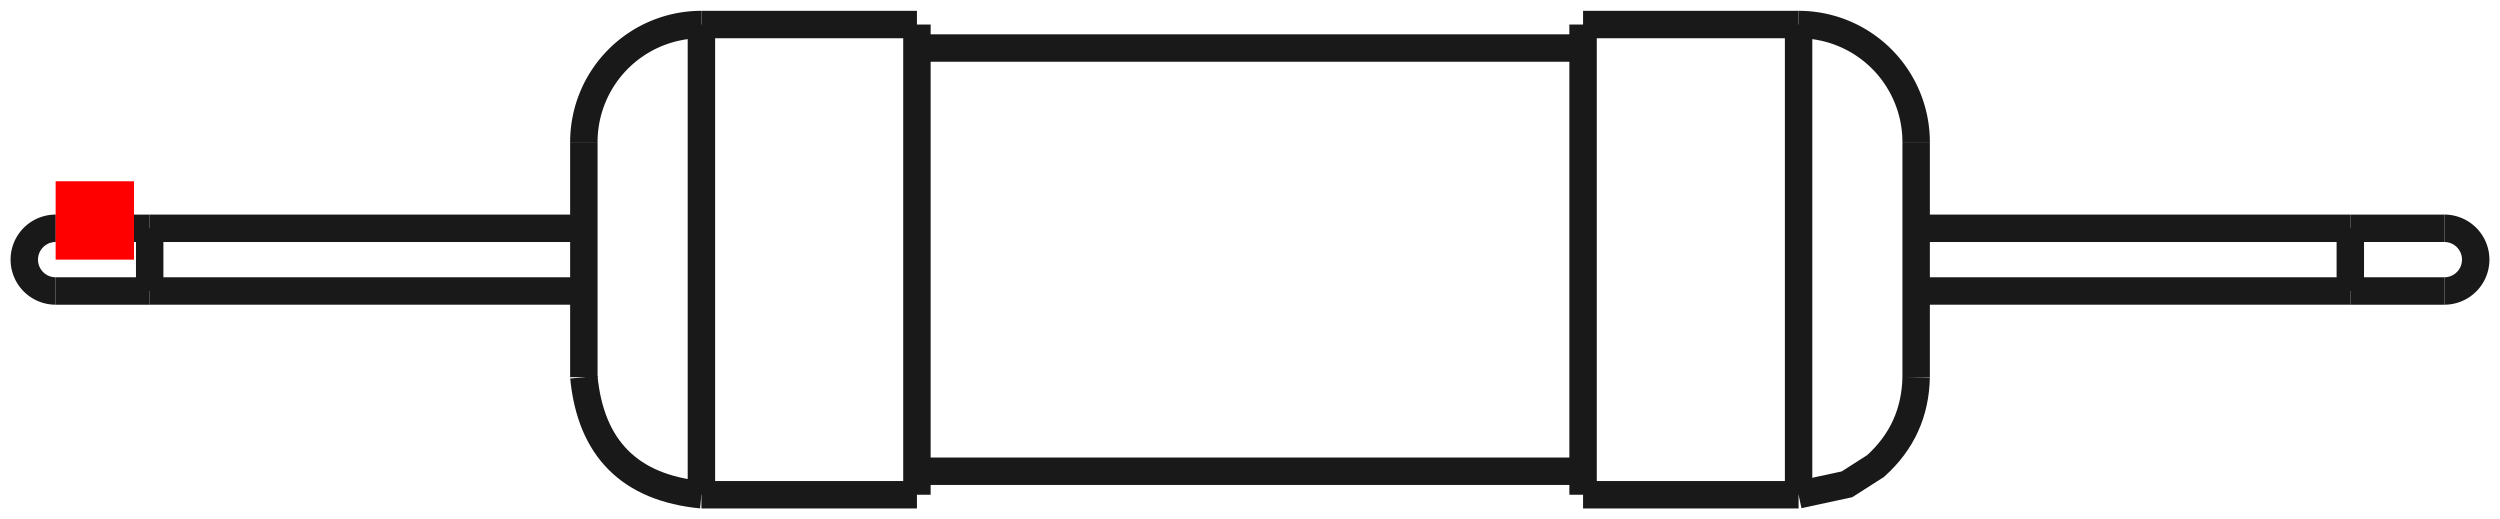 <?xml version="1.0"?>
<!DOCTYPE svg PUBLIC "-//W3C//DTD SVG 1.1//EN" "http://www.w3.org/Graphics/SVG/1.1/DTD/svg11.dtd">
<svg width="31.9mm" height="6.625mm" viewBox="0 0 31.9 6.625" xmlns="http://www.w3.org/2000/svg" version="1.1">
<g id="Shape2DView" transform="translate(0.71,3.313) scale(1,-1)">
<path id="Shape2DView_nwe0000"  d="M 8.24 3.0 L 10.99 3.0 " stroke="#191919" stroke-width="0.35 px" style="stroke-width:0.35;stroke-miterlimit:4;stroke-dasharray:none;fill:none;fill-opacity:1;fill-rule: evenodd"/>
<path id="Shape2DView_nwe0001"  d="M 10.99 3.0 L 10.99 2.925 L 10.99 2.703 L 10.99 2.345 L 10.99 1.87 L 10.99 1.302 L 10.99 0.668 L 10.99 1.8369701987210297e-16 L 10.99 -0.668 L 10.99 -1.302 L 10.99 -1.87 L 10.99 -2.345 L 10.99 -2.703 L 10.99 -2.925 L 10.99 -3.0 " stroke="#191919" stroke-width="0.35 px" style="stroke-width:0.35;stroke-miterlimit:4;stroke-dasharray:none;fill:none;fill-opacity:1;fill-rule: evenodd"/>
<path id="Shape2DView_nwe0002"  d="M 6.74 1.5 L 6.74 1.462 L 6.74 1.351 L 6.74 1.173 L 6.74 0.935 L 6.74 0.651 L 6.74 0.334 L 6.74 9.184850993605148e-17 L 6.74 -0.334 L 6.74 -0.651 L 6.74 -0.935 L 6.74 -1.173 L 6.74 -1.351 L 6.74 -1.462 L 6.74 -1.5 " stroke="#191919" stroke-width="0.35 px" style="stroke-width:0.35;stroke-miterlimit:4;stroke-dasharray:none;fill:none;fill-opacity:1;fill-rule: evenodd"/>
<path id="Shape2DView_nwe0003"  d="M 8.24 3.0 A 1.5 1.5 0 0 1 6.74 1.5" stroke="#191919" stroke-width="0.35 px" style="stroke-width:0.35;stroke-miterlimit:4;stroke-dasharray:none;fill:none;fill-opacity:1;fill-rule: evenodd"/>
<path id="Shape2DView_nwe0004"  d="M 10.99 2.7 L 19.49 2.7 " stroke="#191919" stroke-width="0.35 px" style="stroke-width:0.35;stroke-miterlimit:4;stroke-dasharray:none;fill:none;fill-opacity:1;fill-rule: evenodd"/>
<path id="Shape2DView_nwe0005"  d="M 19.49 3.0 L 19.49 2.925 L 19.49 2.703 L 19.49 2.345 L 19.49 1.87 L 19.49 1.302 L 19.49 0.668 L 19.49 1.8369701987210297e-16 L 19.49 -0.668 L 19.49 -1.302 L 19.49 -1.87 L 19.49 -2.345 L 19.49 -2.703 L 19.49 -2.925 L 19.49 -3.0 " stroke="#191919" stroke-width="0.35 px" style="stroke-width:0.35;stroke-miterlimit:4;stroke-dasharray:none;fill:none;fill-opacity:1;fill-rule: evenodd"/>
<path id="Shape2DView_nwe0006"  d="M 2.0212861992297212e-16 0.4 A 0.4 0.4 0 1 1 -7.34788e-17 -0.4" stroke="#191919" stroke-width="0.35 px" style="stroke-width:0.35;stroke-miterlimit:4;stroke-dasharray:none;fill:none;fill-opacity:1;fill-rule: evenodd"/>
<path id="Shape2DView_nwe0007"  d="M 19.49 3.0 L 22.24 3.0 " stroke="#191919" stroke-width="0.35 px" style="stroke-width:0.35;stroke-miterlimit:4;stroke-dasharray:none;fill:none;fill-opacity:1;fill-rule: evenodd"/>
<path id="Shape2DView_nwe0008"  d="M 22.24 3.0 A 1.5 1.5 0 0 0 23.74 1.5" stroke="#191919" stroke-width="0.35 px" style="stroke-width:0.35;stroke-miterlimit:4;stroke-dasharray:none;fill:none;fill-opacity:1;fill-rule: evenodd"/>
<path id="Shape2DView_nwe0009"  d="M 23.74 1.5 L 23.74 1.462 L 23.74 1.351 L 23.74 1.173 L 23.74 0.935 L 23.74 0.651 L 23.74 0.334 L 23.74 9.184850993605148e-17 L 23.74 -0.334 L 23.74 -0.651 L 23.74 -0.935 L 23.74 -1.173 L 23.74 -1.351 L 23.74 -1.462 L 23.74 -1.5 " stroke="#191919" stroke-width="0.35 px" style="stroke-width:0.35;stroke-miterlimit:4;stroke-dasharray:none;fill:none;fill-opacity:1;fill-rule: evenodd"/>
<path id="Shape2DView_nwe0010"  d="M 30.48 -0.4 A 0.4 0.4 0 0 1 30.48 0.4" stroke="#191919" stroke-width="0.35 px" style="stroke-width:0.35;stroke-miterlimit:4;stroke-dasharray:none;fill:none;fill-opacity:1;fill-rule: evenodd"/>
<path id="Shape2DView_nwe0011"  d="M 8.24 3.0 L 8.24 2.925 L 8.24 2.703 L 8.24 2.345 L 8.24 1.87 L 8.24 1.302 L 8.24 0.668 L 8.24 1.8369701987210297e-16 L 8.24 -0.668 L 8.24 -1.302 L 8.24 -1.87 L 8.24 -2.345 L 8.24 -2.703 L 8.24 -2.925 L 8.24 -3.0 " stroke="#191919" stroke-width="0.35 px" style="stroke-width:0.35;stroke-miterlimit:4;stroke-dasharray:none;fill:none;fill-opacity:1;fill-rule: evenodd"/>
<path id="Shape2DView_nwe0012"  d="M 1.2 -0.4 L 1.2 -0.39 L 1.2 -0.36 L 1.2 -0.313 L 1.2 -0.249 L 1.2 -0.174 L 1.2 -0.089 L 1.2 -9.797174393178826e-17 L 1.2 0.089 L 1.2 0.174 L 1.2 0.249 L 1.2 0.313 L 1.2 0.36 L 1.2 0.39 L 1.2 0.4 " stroke="#191919" stroke-width="0.35 px" style="stroke-width:0.35;stroke-miterlimit:4;stroke-dasharray:none;fill:none;fill-opacity:1;fill-rule: evenodd"/>
<path id="Shape2DView_nwe0013"  d="M 22.24 3.0 L 22.24 2.925 L 22.24 2.703 L 22.24 2.345 L 22.24 1.87 L 22.24 1.302 L 22.24 0.668 L 22.24 1.8369701987210297e-16 L 22.24 -0.668 L 22.24 -1.302 L 22.24 -1.87 L 22.24 -2.345 L 22.24 -2.703 L 22.24 -2.925 L 22.24 -3.0 " stroke="#191919" stroke-width="0.35 px" style="stroke-width:0.35;stroke-miterlimit:4;stroke-dasharray:none;fill:none;fill-opacity:1;fill-rule: evenodd"/>
<path id="Shape2DView_nwe0014"  d="M 29.28 0.4 L 29.28 0.39 L 29.28 0.36 L 29.28 0.313 L 29.28 0.249 L 29.28 0.174 L 29.28 0.089 L 29.28 4.898587196589413e-17 L 29.28 -0.089 L 29.28 -0.174 L 29.28 -0.249 L 29.28 -0.313 L 29.28 -0.36 L 29.28 -0.39 L 29.28 -0.4 " stroke="#191919" stroke-width="0.35 px" style="stroke-width:0.35;stroke-miterlimit:4;stroke-dasharray:none;fill:none;fill-opacity:1;fill-rule: evenodd"/>
<path id="Shape2DView_nwe0015"  d="M 10.99 -3.0 L 8.24 -3.0 " stroke="#191919" stroke-width="0.35 px" style="stroke-width:0.35;stroke-miterlimit:4;stroke-dasharray:none;fill:none;fill-opacity:1;fill-rule: evenodd"/>
<path id="Shape2DView_nwe0016"  d="M 8.24 -3.0 Q 6.873 -2.867 6.74 -1.5 " stroke="#191919" stroke-width="0.35 px" style="stroke-width:0.35;stroke-miterlimit:4;stroke-dasharray:none;fill:none;fill-opacity:1;fill-rule: evenodd"/>
<path id="Shape2DView_nwe0017"  d="M 19.49 -2.7 L 10.99 -2.7 " stroke="#191919" stroke-width="0.35 px" style="stroke-width:0.35;stroke-miterlimit:4;stroke-dasharray:none;fill:none;fill-opacity:1;fill-rule: evenodd"/>
<path id="Shape2DView_nwe0018"  d="M 1.2 -0.4 L 6.74 -0.4 " stroke="#191919" stroke-width="0.35 px" style="stroke-width:0.35;stroke-miterlimit:4;stroke-dasharray:none;fill:none;fill-opacity:1;fill-rule: evenodd"/>
<path id="Shape2DView_nwe0019"  d="M 1.2 0.4 L 6.74 0.4 " stroke="#191919" stroke-width="0.35 px" style="stroke-width:0.35;stroke-miterlimit:4;stroke-dasharray:none;fill:none;fill-opacity:1;fill-rule: evenodd"/>
<path id="Shape2DView_nwe0020"  d="M 1.2 -0.4 Q 0.936 -0.4 0.672 -0.4 Q 0.557 -0.4 0.442 -0.4 Q 0.012 -0.4 0.0 -0.4 " stroke="#191919" stroke-width="0.35 px" style="stroke-width:0.35;stroke-miterlimit:4;stroke-dasharray:none;fill:none;fill-opacity:1;fill-rule: evenodd"/>
<path id="Shape2DView_nwe0021"  d="M 1.2 0.4 Q 0.936 0.4 0.672 0.4 Q 0.557 0.4 0.442 0.4 Q 0.012 0.4 0.0 0.4 " stroke="#191919" stroke-width="0.35 px" style="stroke-width:0.35;stroke-miterlimit:4;stroke-dasharray:none;fill:none;fill-opacity:1;fill-rule: evenodd"/>
<path id="Shape2DView_nwe0022"  d="M 22.24 -3.0 L 19.49 -3.0 " stroke="#191919" stroke-width="0.35 px" style="stroke-width:0.35;stroke-miterlimit:4;stroke-dasharray:none;fill:none;fill-opacity:1;fill-rule: evenodd"/>
<path id="Shape2DView_nwe0023"  d="M 22.24 -3.0 Q 22.549 -2.934 22.857 -2.867 Q 23.04 -2.75 23.223 -2.633 Q 23.727 -2.179 23.74 -1.5 " stroke="#191919" stroke-width="0.35 px" style="stroke-width:0.35;stroke-miterlimit:4;stroke-dasharray:none;fill:none;fill-opacity:1;fill-rule: evenodd"/>
<path id="Shape2DView_nwe0024"  d="M 23.74 -0.4 L 29.28 -0.4 " stroke="#191919" stroke-width="0.35 px" style="stroke-width:0.35;stroke-miterlimit:4;stroke-dasharray:none;fill:none;fill-opacity:1;fill-rule: evenodd"/>
<path id="Shape2DView_nwe0025"  d="M 23.74 0.4 L 29.28 0.4 " stroke="#191919" stroke-width="0.35 px" style="stroke-width:0.35;stroke-miterlimit:4;stroke-dasharray:none;fill:none;fill-opacity:1;fill-rule: evenodd"/>
<path id="Shape2DView_nwe0026"  d="M 29.28 0.4 Q 30.373 0.4 30.48 0.4 " stroke="#191919" stroke-width="0.35 px" style="stroke-width:0.35;stroke-miterlimit:4;stroke-dasharray:none;fill:none;fill-opacity:1;fill-rule: evenodd"/>
<path id="Shape2DView_nwe0027"  d="M 29.28 -0.4 Q 30.373 -0.4 30.48 -0.4 " stroke="#191919" stroke-width="0.35 px" style="stroke-width:0.35;stroke-miterlimit:4;stroke-dasharray:none;fill:none;fill-opacity:1;fill-rule: evenodd"/>
<title>b'Shape2DView'</title>
</g>
<g id="Rectangle" transform="translate(0.71,3.313) scale(1,-1)">
<rect fill="#ff0000" id="origin" width="1" height="1" x="0" y="0" />
<title>b'Rectangle'</title>
</g>
</svg>